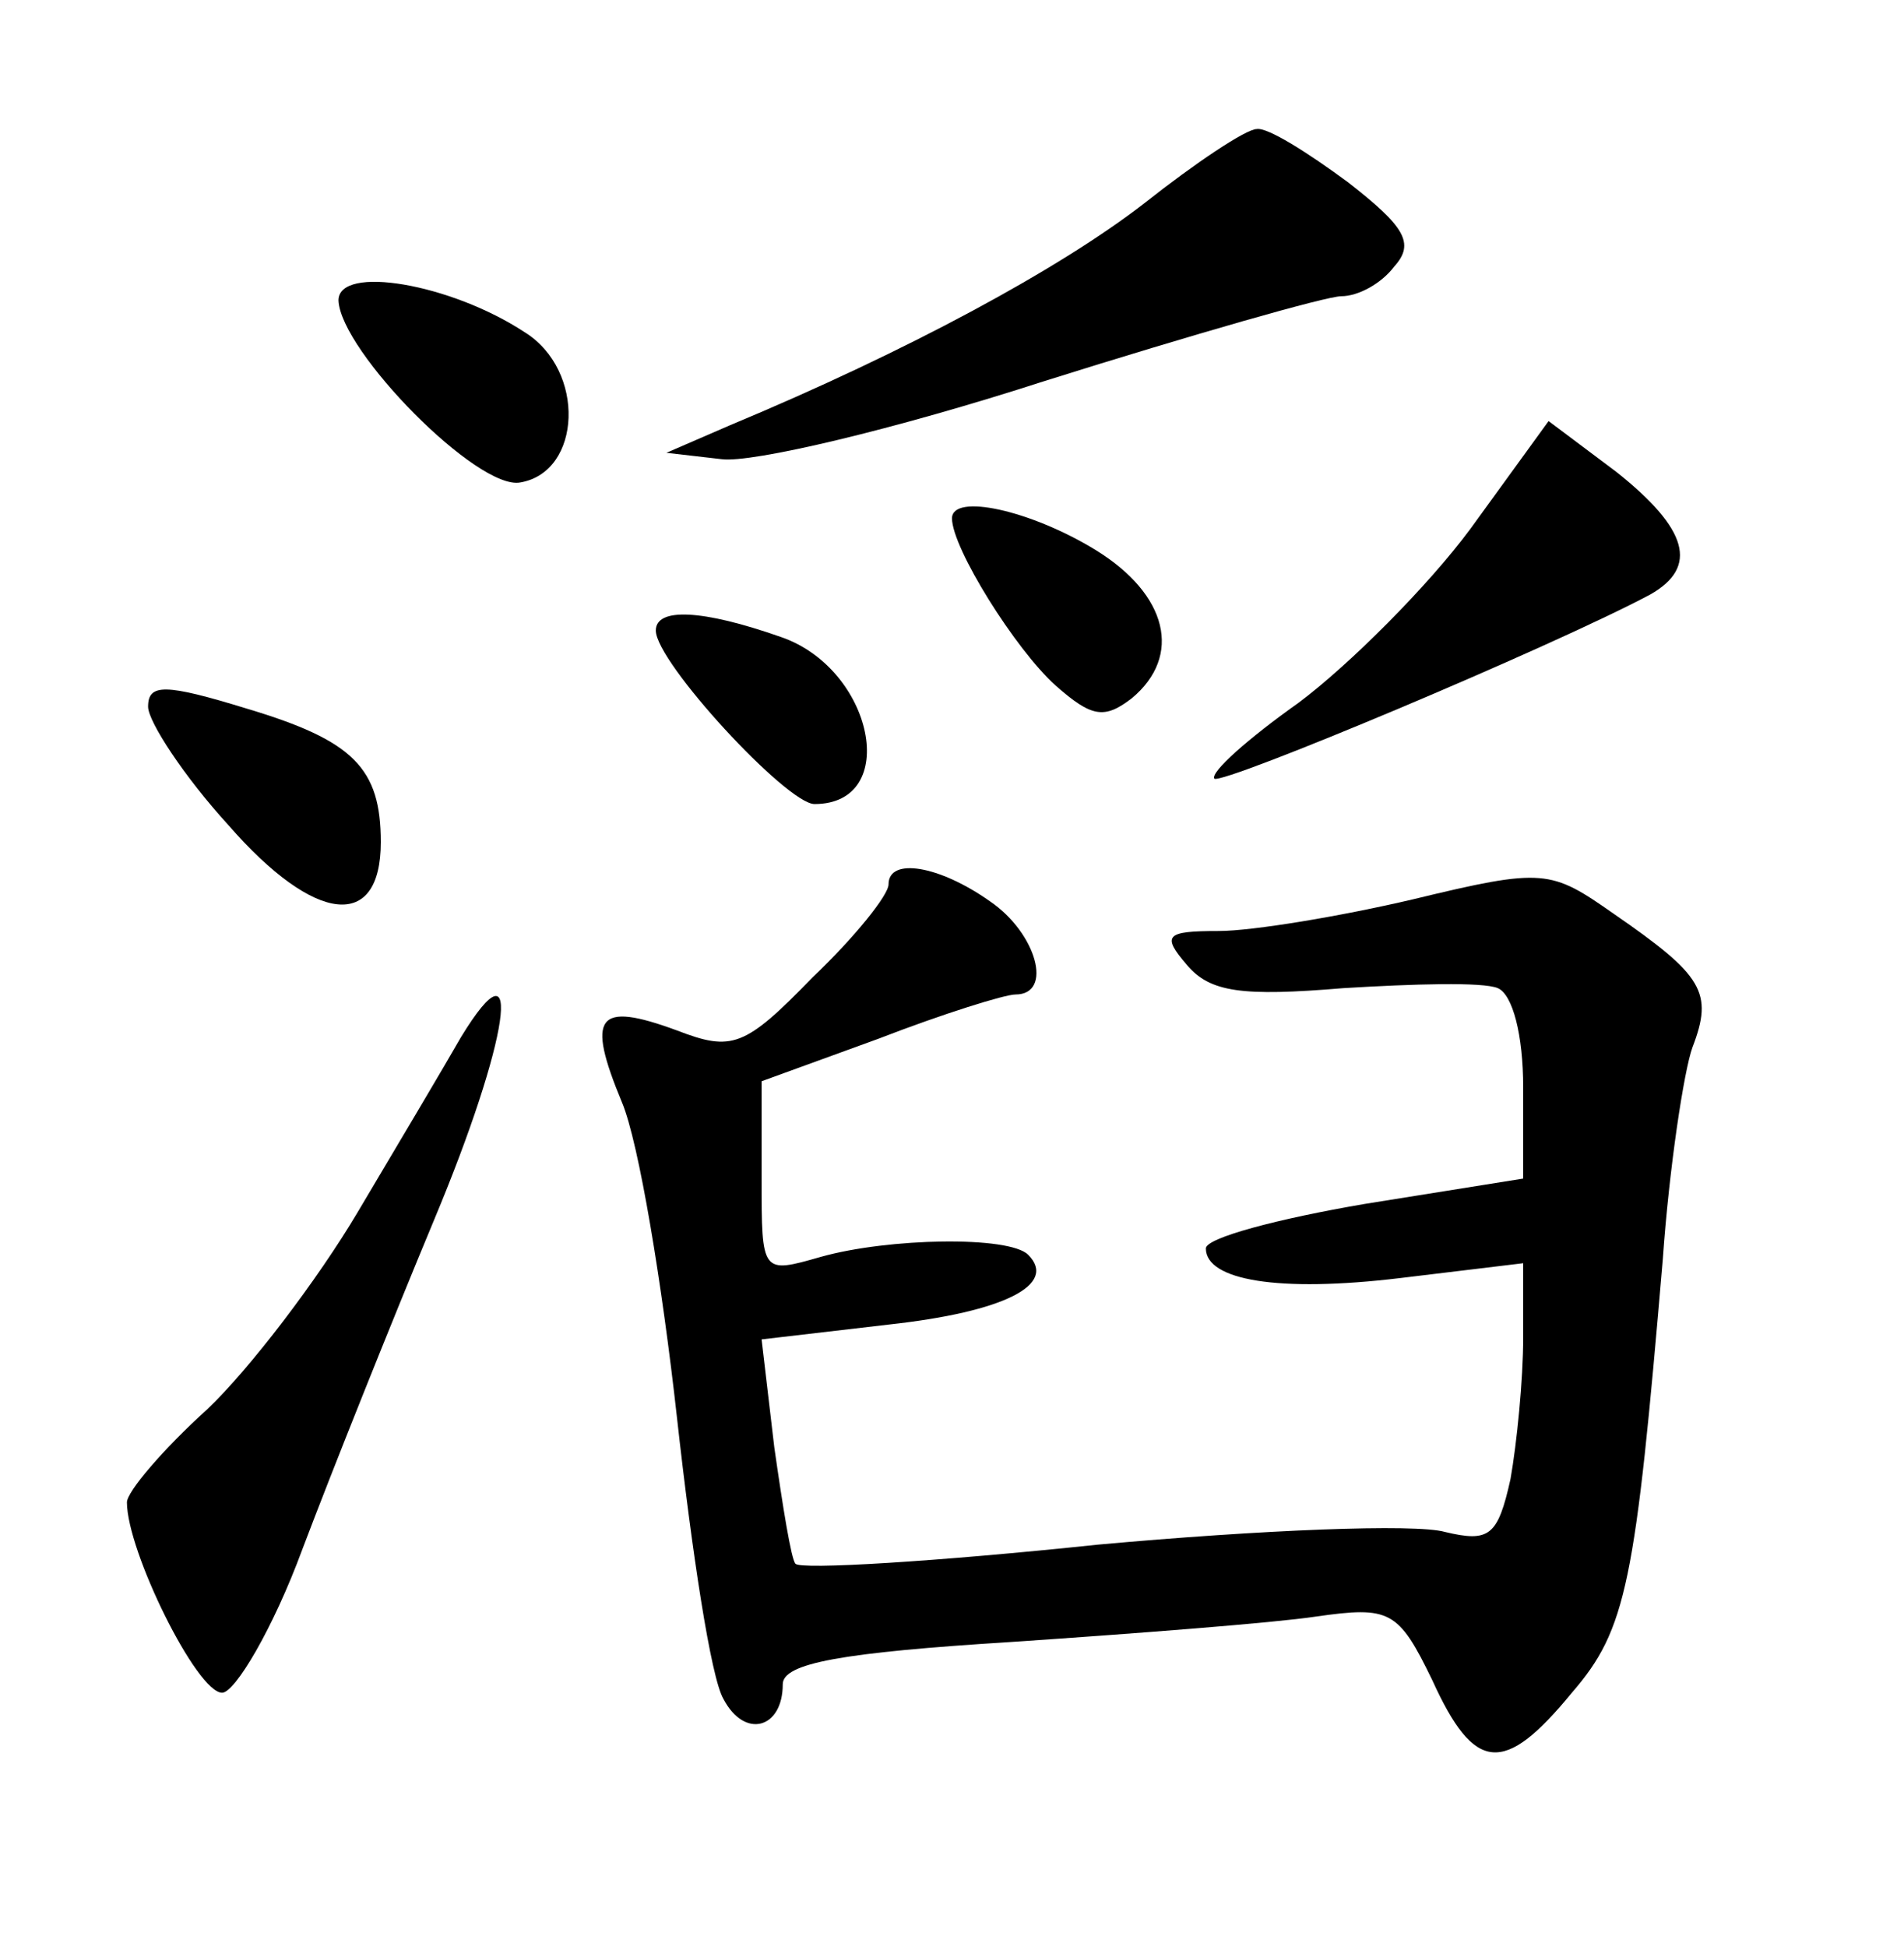 <?xml version="1.0" standalone="no"?>
<!DOCTYPE svg PUBLIC "-//W3C//DTD SVG 20010904//EN"
 "http://www.w3.org/TR/2001/REC-SVG-20010904/DTD/svg10.dtd">
<svg version="1.0" xmlns="http://www.w3.org/2000/svg"
 width="90pt" height="92pt" viewBox="0 0 90 92"
 preserveAspectRatio="xMidYMid meet">
<g transform="translate(0,92) scale(0.1,-0.1)"
fill="#000000" stroke="none">
<path d="M541 824 c-40 -31 -112 -70 -196 -105 l-30 -13 26 -3 c14 -2 82 14
153 37 70 22 133 40 140 40 8 0 19 6 25 14 10 11 5 19 -22 40 -19 14 -38 26
-43 25 -5 0 -29 -16 -53 -35z"/>
<path d="M160 778 c1 -24 66 -90 86 -86 29 5 31 53 2 71 -35 23 -88 32 -88 15z"/>
<path d="M695 670 c-20 -27 -57 -64 -81 -82 -24 -17 -42 -33 -40 -36 4 -3 159
62 206 87 23 13 18 31 -16 58 l-32 24 -37 -51z"/>
<path d="M450 675 c0 -14 30 -62 49 -79 17 -15 23 -16 36 -6 24 20 17 49 -17
70 -31 19 -68 27 -68 15z"/>
<path d="M310 622 c0 -15 62 -82 75 -82 41 0 28 64 -16 79 -37 13 -59 14 -59
3z"/>
<path d="M70 586 c0 -7 17 -33 38 -56 41 -47 72 -50 72 -8 0 35 -13 48 -63 63
-39 12 -47 12 -47 1z"/>
<path d="M420 502 c0 -5 -16 -25 -36 -44 -32 -33 -38 -35 -64 -25 -38 14 -43
7 -26 -34 8 -19 19 -86 26 -149 7 -63 16 -123 22 -133 10 -19 28 -14 28 7 0
10 28 15 108 20 59 4 124 9 144 12 35 5 39 3 55 -30 20 -44 34 -45 66 -6 26
30 30 52 43 205 3 43 10 89 14 100 10 26 5 34 -37 63 -30 21 -33 22 -95 7 -34
-8 -76 -15 -92 -15 -25 0 -27 -2 -15 -16 11 -13 26 -15 74 -11 33 2 66 3 73 0
7 -3 12 -22 12 -47 l0 -43 -75 -12 c-41 -7 -75 -16 -75 -21 0 -15 34 -21 92
-14 l58 7 0 -35 c0 -20 -3 -50 -6 -67 -6 -27 -10 -30 -31 -25 -14 4 -87 1
-164 -6 -76 -8 -141 -12 -143 -9 -2 2 -6 27 -10 55 l-6 51 60 7 c55 6 80 19
66 33 -9 9 -66 8 -98 -1 -28 -8 -28 -8 -28 37 l0 46 55 20 c31 12 60 21 65 21
18 0 10 29 -12 44 -24 17 -48 21 -48 8z"/>
<path d="M218 430 c-8 -14 -30 -51 -49 -83 -19 -32 -51 -74 -71 -93 -21 -19
-38 -39 -38 -44 0 -23 33 -90 45 -90 6 0 24 30 38 68 14 37 42 107 62 155 36
86 43 136 13 87z"/>
</g>
</svg>
